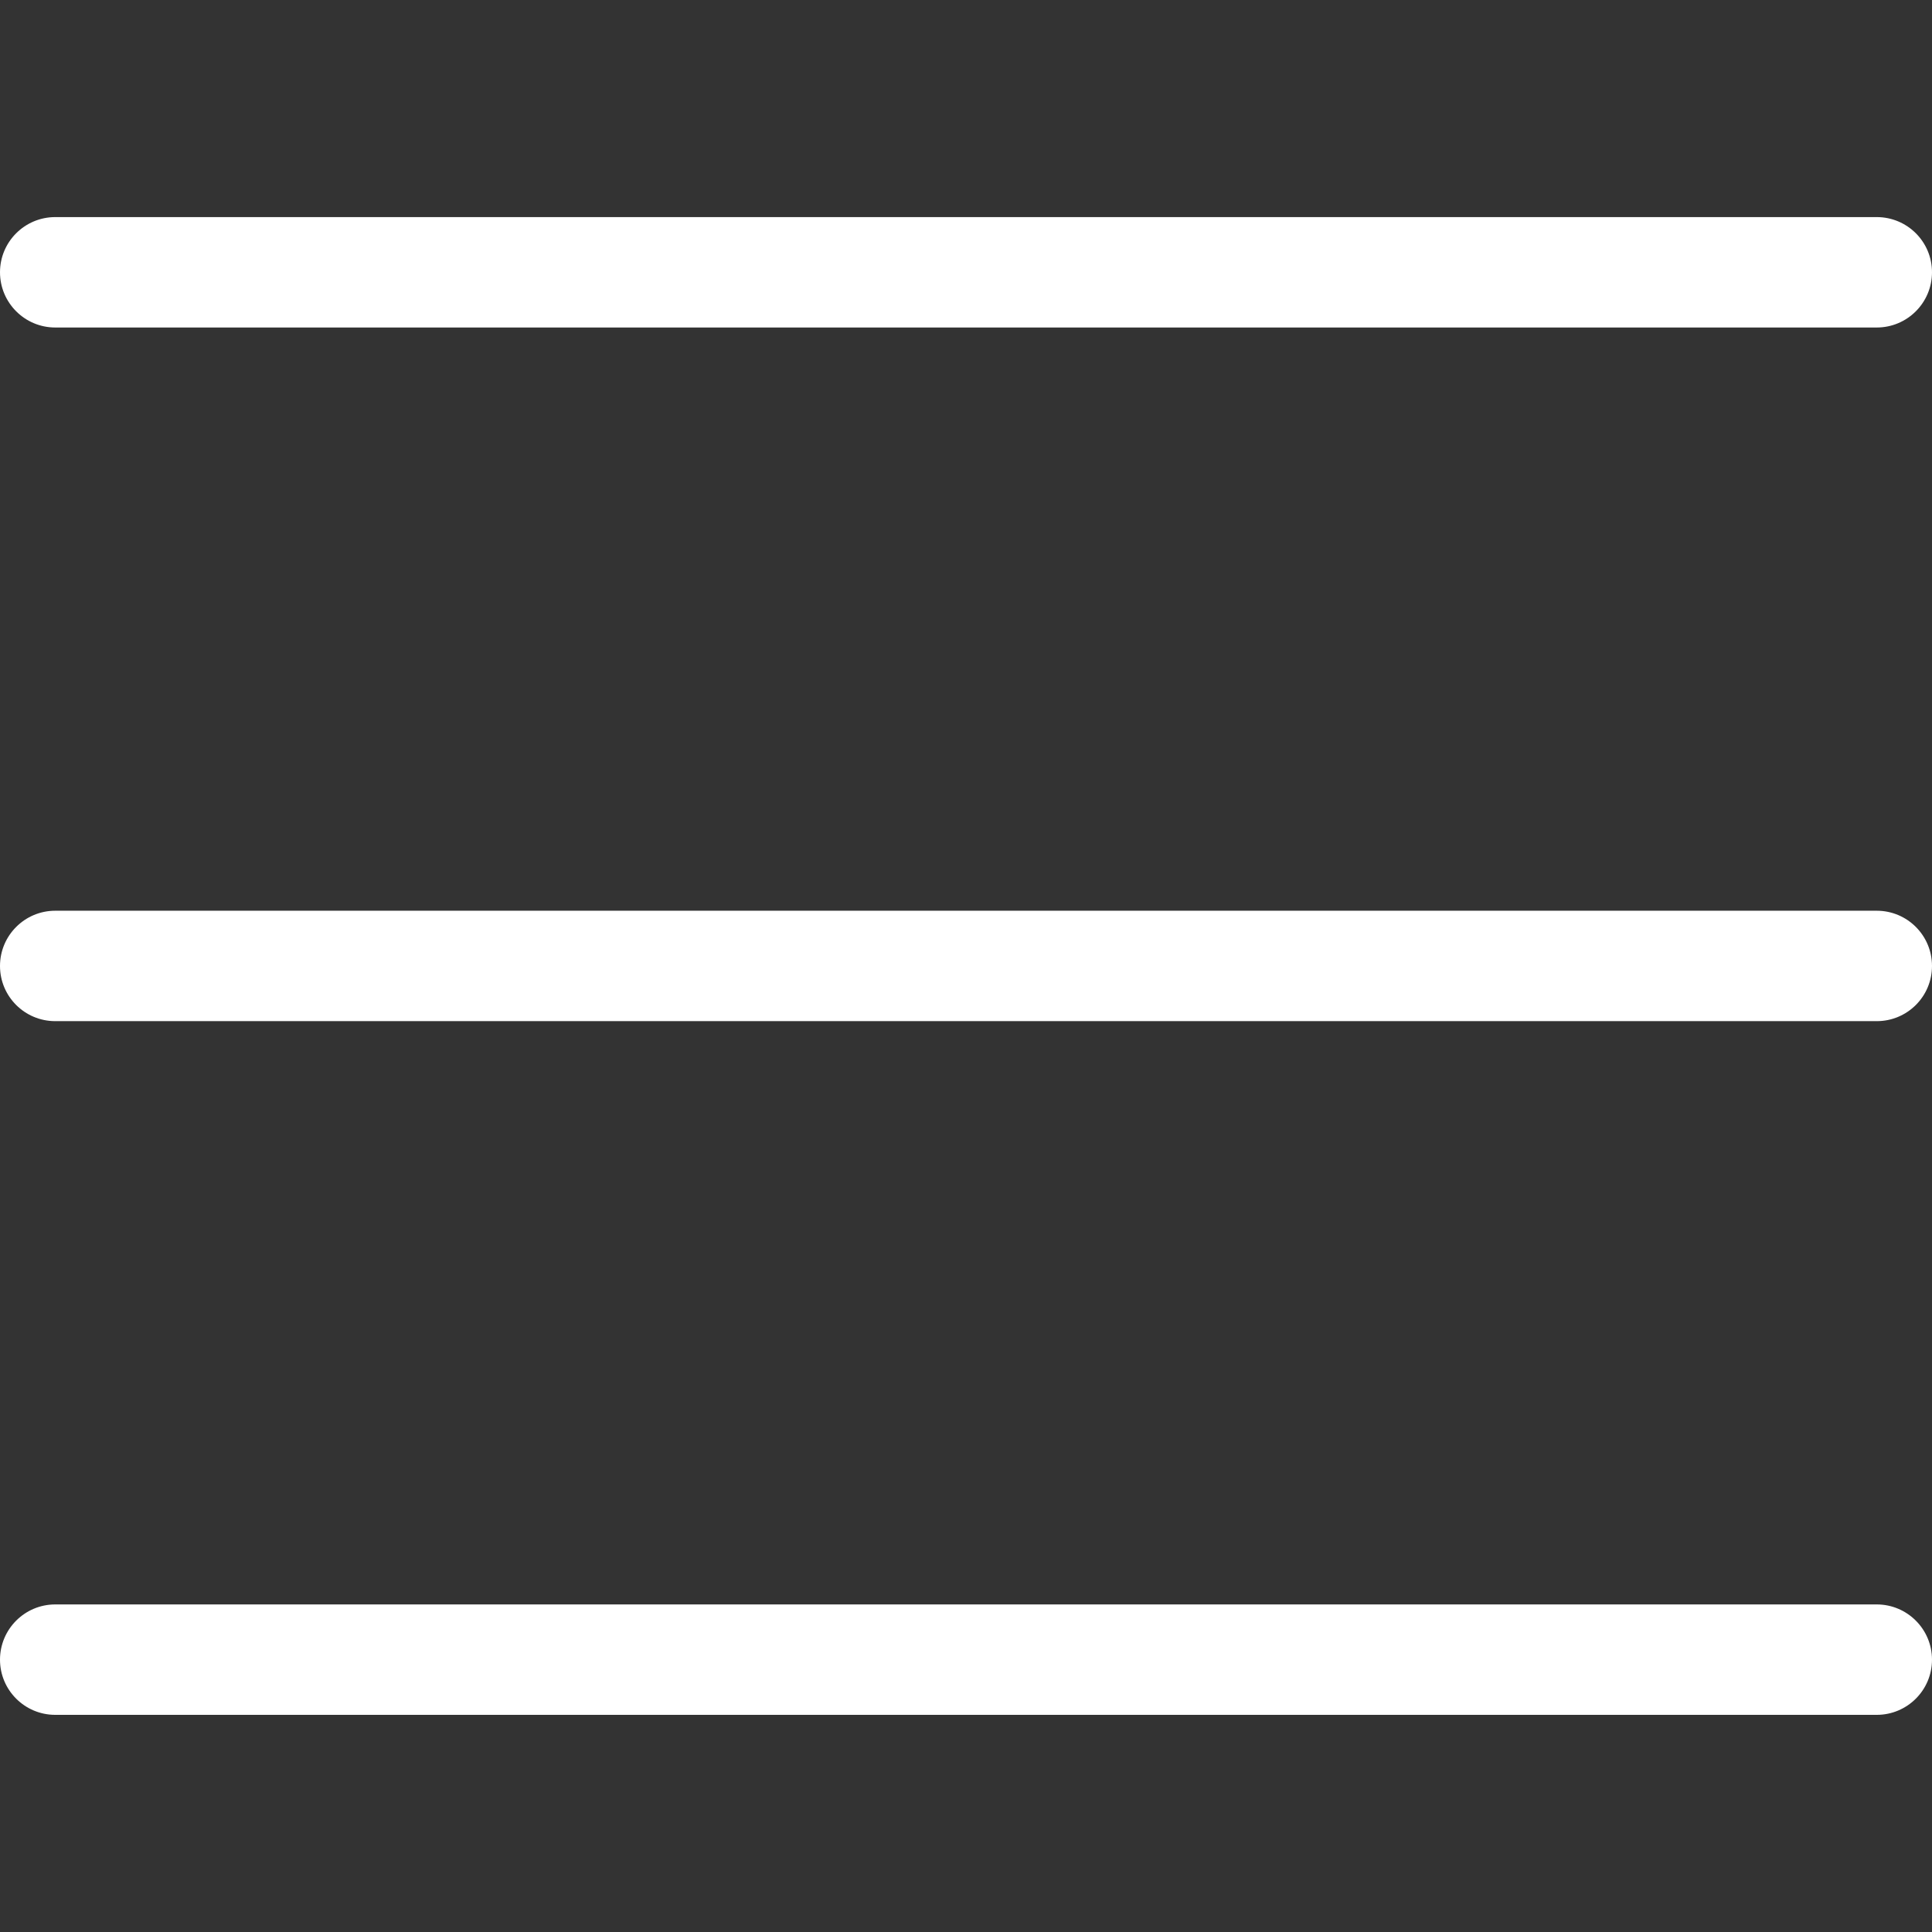 <?xml version="1.0" encoding="iso-8859-1"?>
<!-- Generator: Adobe Illustrator 19.1.0, SVG Export Plug-In . SVG Version: 6.00 Build 0)  -->
<svg xmlns="http://www.w3.org/2000/svg" xmlns:xlink="http://www.w3.org/1999/xlink" version="1.1" id="Capa_1" x="0px" y="0px" viewBox="0 0 31.059 31.059" style="enable-background:new 0 0 31.059 31.059;" xml:space="preserve" width="512px" height="512px">
<rect x="0" y="0" width="31.059" height="31.059" fill="#333333" stroke="none"/>
<g>
	<g>
		<path d="M30.171,5.265H0.888C0.398,5.265,0,4.867,0,4.377C0,3.887,0.398,3.49,0.888,3.49h29.283    c0.49,0,0.888,0.396,0.888,0.887C31.059,4.867,30.661,5.265,30.171,5.265z" fill="#FFFFFF"/>
	</g>
	<g>
		<path d="M30.171,16.416H0.888C0.398,16.416,0,16.02,0,15.529c0-0.49,0.398-0.888,0.888-0.888h29.283    c0.49,0,0.888,0.397,0.888,0.888C31.059,16.02,30.661,16.416,30.171,16.416z" fill="#FFFFFF"/>
	</g>
	<g>
		<path d="M30.171,27.568H0.888C0.398,27.568,0,27.171,0,26.681c0-0.49,0.398-0.888,0.888-0.888h29.283    c0.49,0,0.888,0.398,0.888,0.888C31.059,27.171,30.661,27.568,30.171,27.568z" fill="#FFFFFF"/>
	</g>
</g>
<g>
</g>
<g>
</g>
<g>
</g>
<g>
</g>
<g>
</g>
<g>
</g>
<g>
</g>
<g>
</g>
<g>
</g>
<g>
</g>
<g>
</g>
<g>
</g>
<g>
</g>
<g>
</g>
<g>
</g>
</svg>
